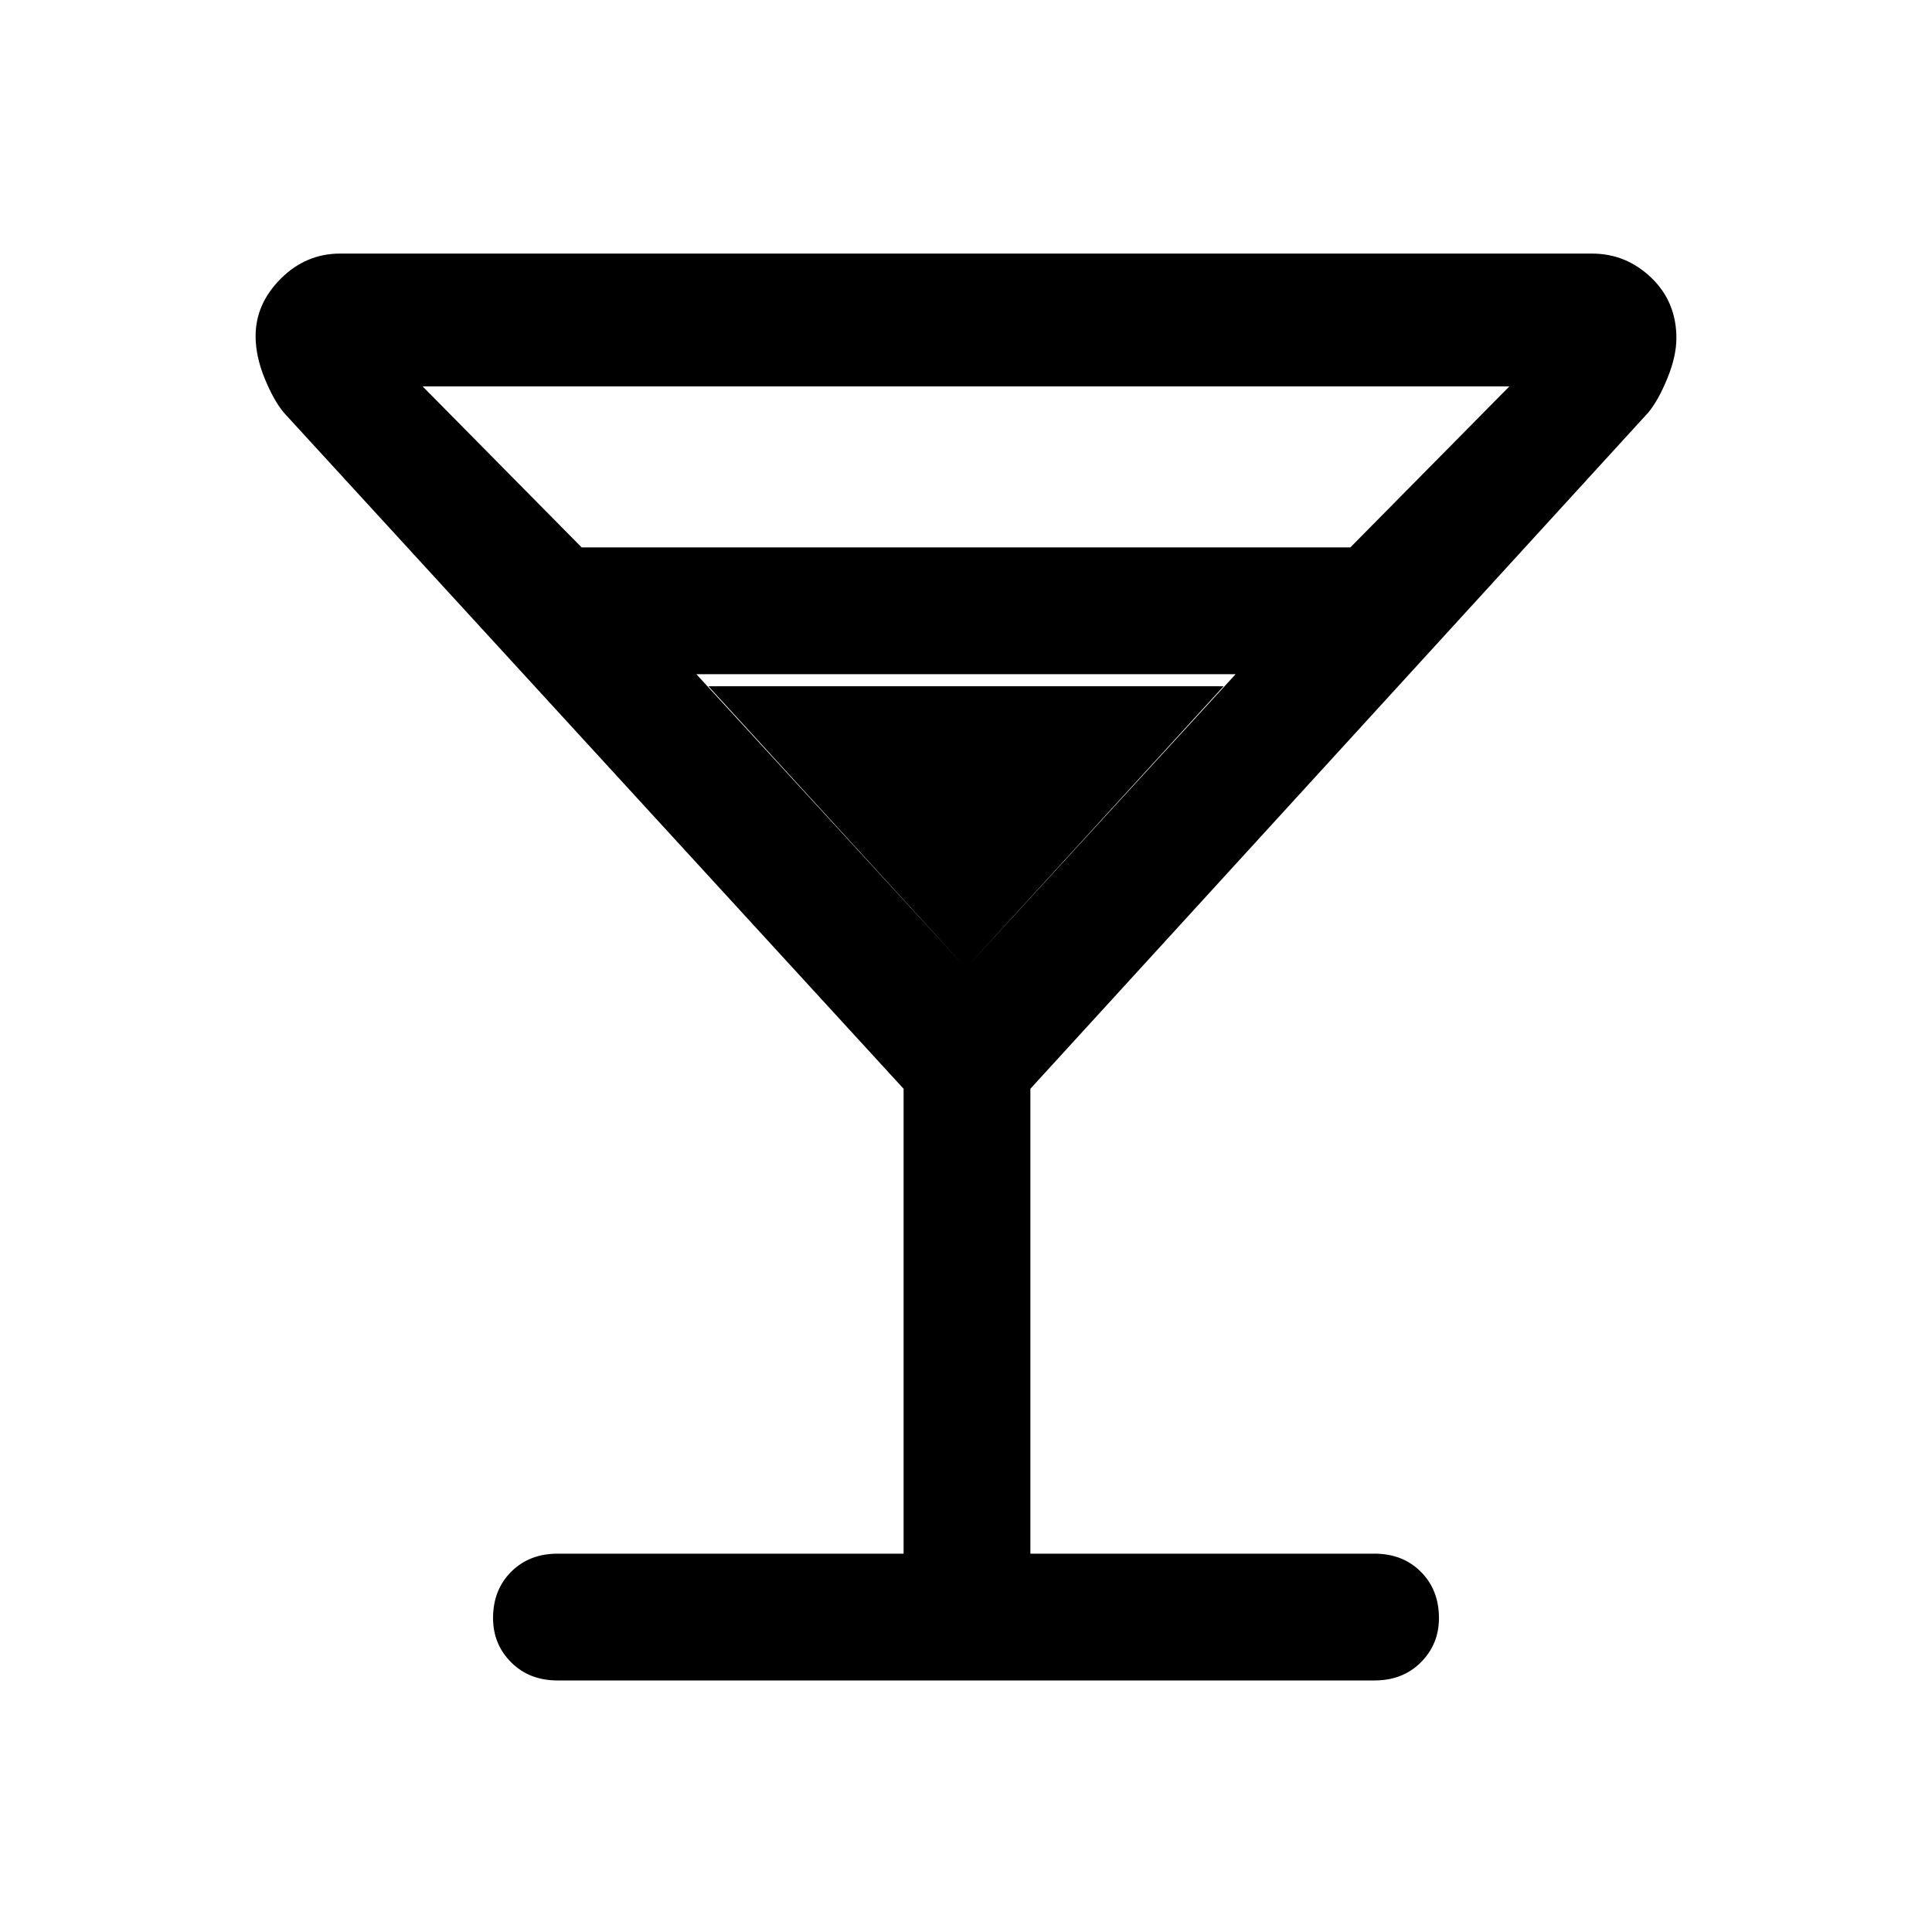 <svg xmlns="http://www.w3.org/2000/svg" height="40" width="40"><path d="M11.542 34.792Q10.958 34.792 10.583 34.417Q10.208 34.042 10.208 33.5Q10.208 32.917 10.583 32.542Q10.958 32.167 11.542 32.167H18.708V22.542L5.875 8.542Q5.667 8.292 5.479 7.833Q5.292 7.375 5.292 6.958Q5.292 6.292 5.812 5.771Q6.333 5.25 7.042 5.25H32.958Q33.667 5.25 34.188 5.75Q34.708 6.25 34.708 7Q34.708 7.375 34.521 7.833Q34.333 8.292 34.125 8.542L21.333 22.542V32.167H28.458Q29.042 32.167 29.417 32.542Q29.792 32.917 29.792 33.5Q29.792 34.042 29.417 34.417Q29.042 34.792 28.458 34.792ZM12.042 11.333H27.958L31.25 8H8.75ZM20 20.042 25.583 13.958H14.417ZM20 20.042 14.667 14.208H25.333Z"/></svg>